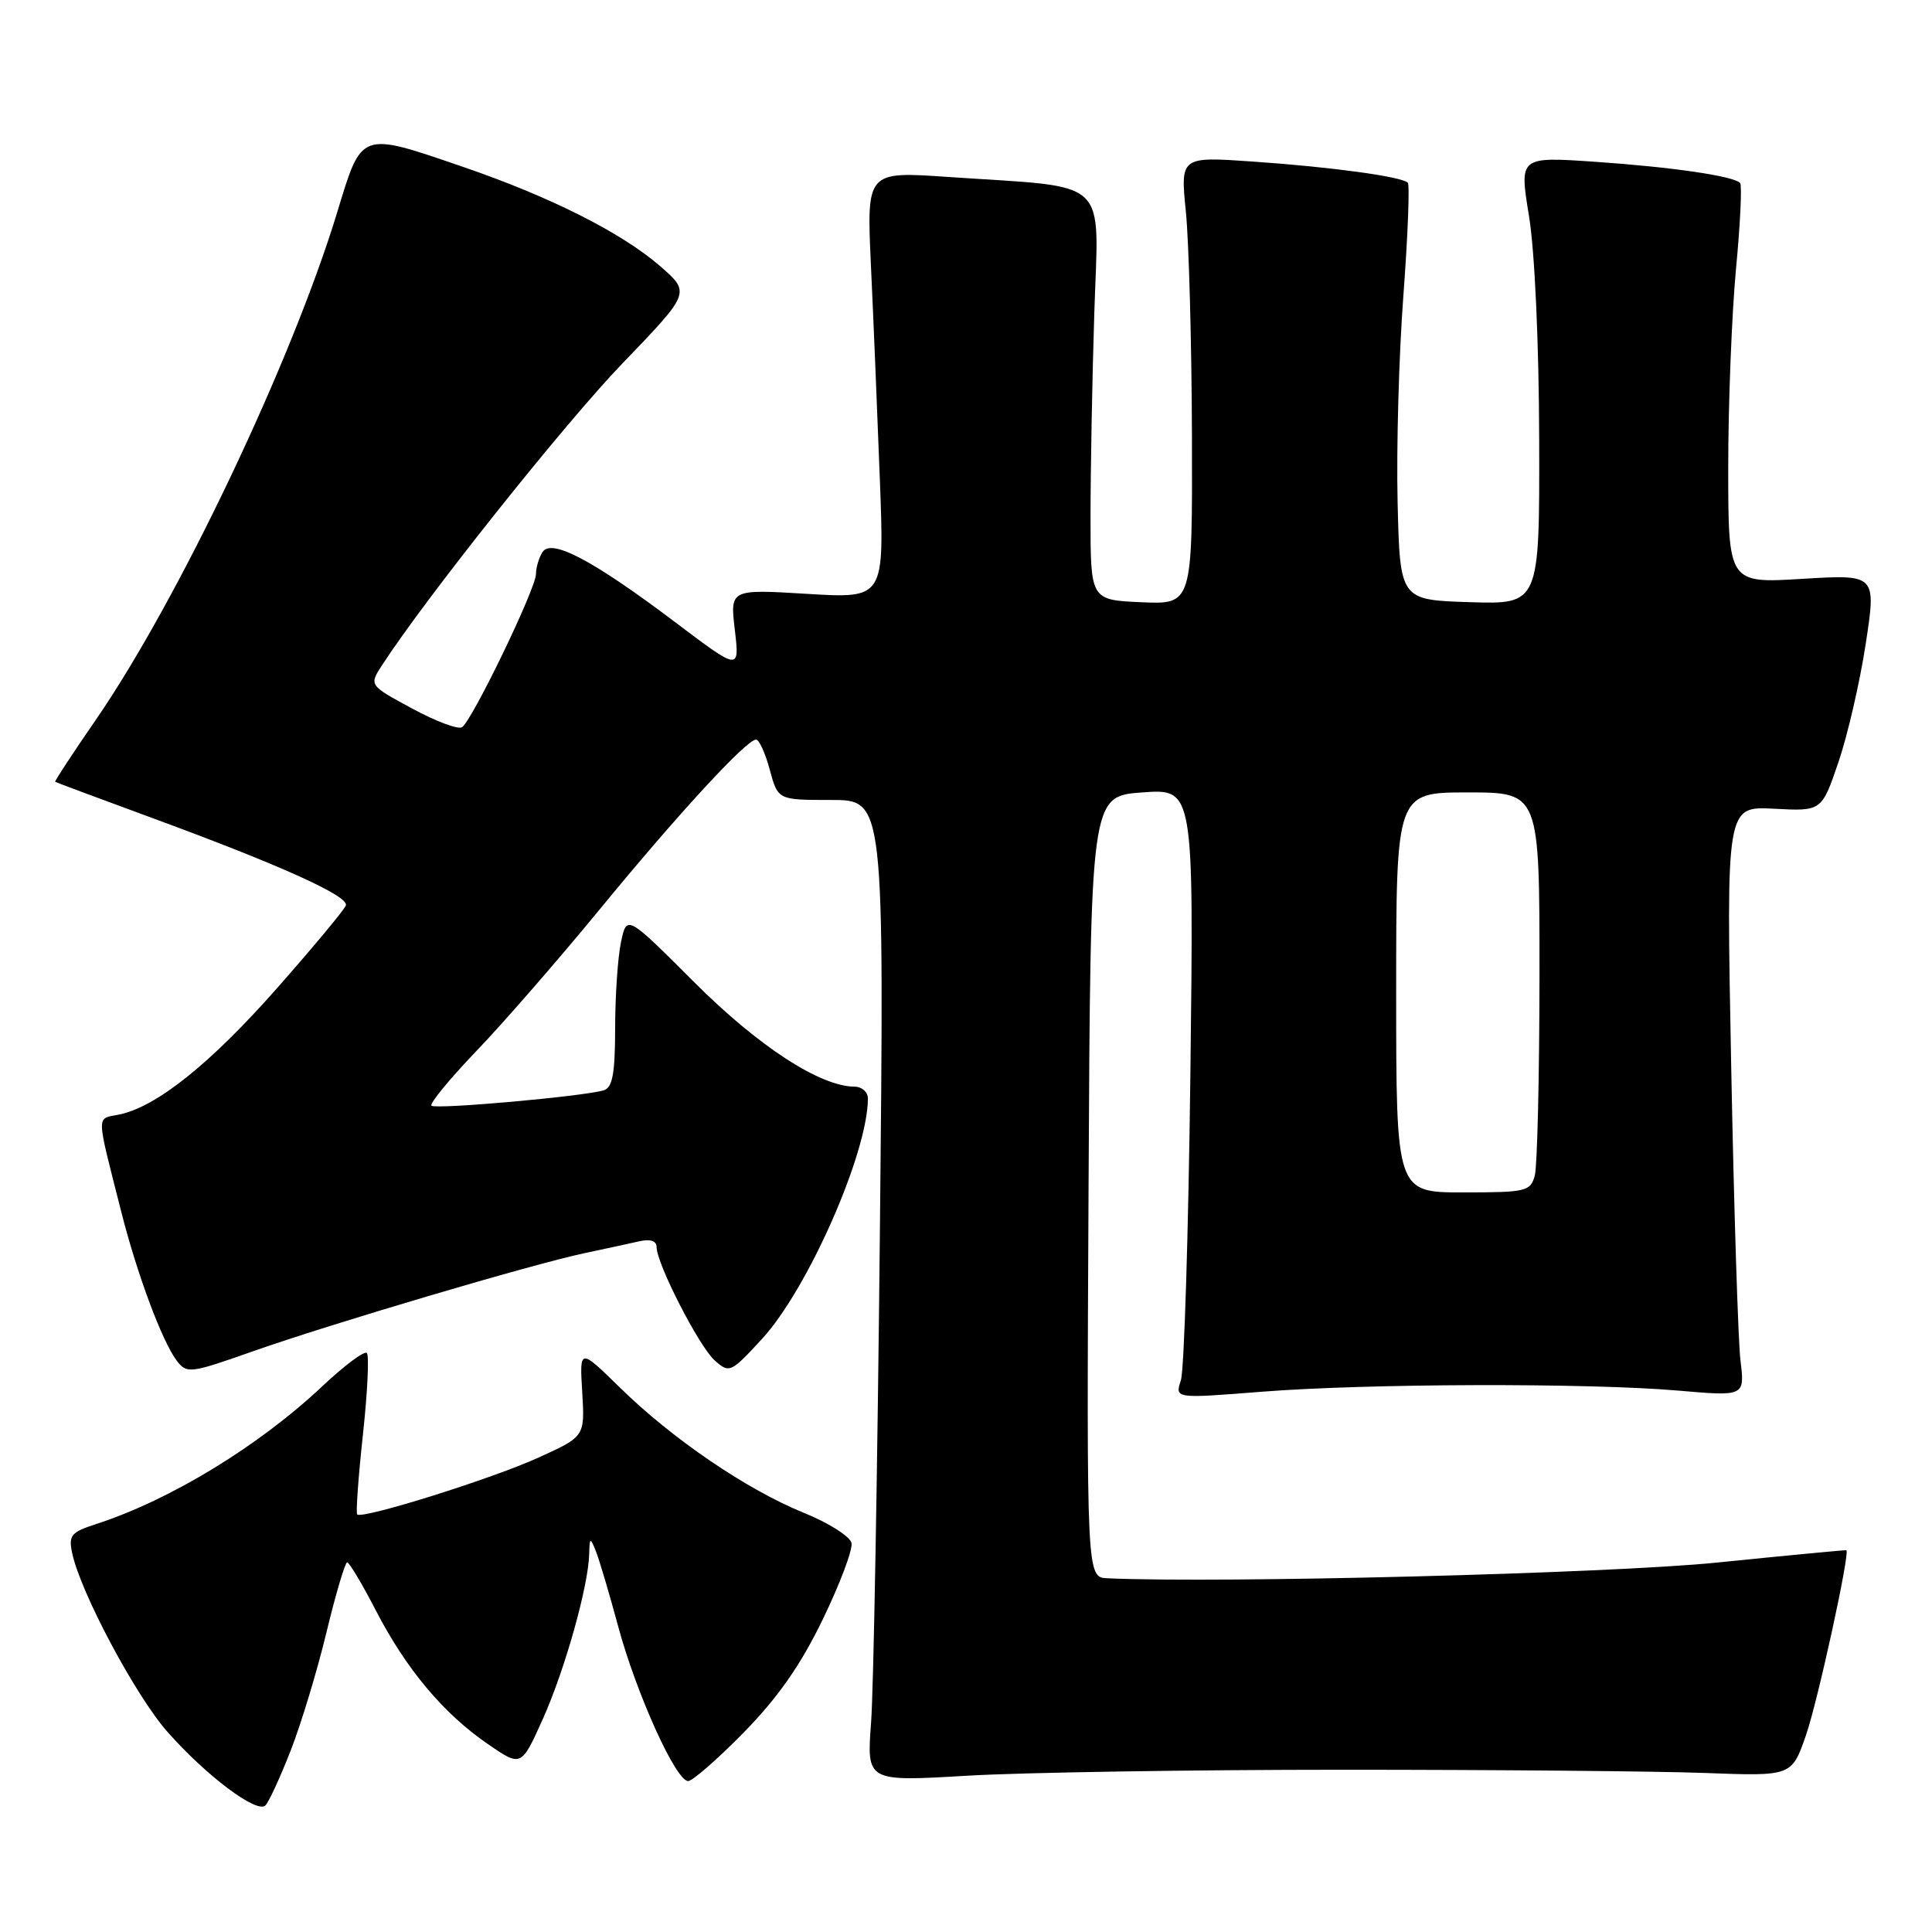 <?xml version="1.0" encoding="UTF-8" standalone="no"?>
<!DOCTYPE svg PUBLIC "-//W3C//DTD SVG 1.1//EN" "http://www.w3.org/Graphics/SVG/1.1/DTD/svg11.dtd" >
<svg xmlns="http://www.w3.org/2000/svg" xmlns:xlink="http://www.w3.org/1999/xlink" version="1.1" viewBox="0 0 256 256">
 <g >
 <path fill="currentColor"
d=" M 38.51 231.98 C 39.89 228.45 42.03 221.39 43.26 216.29 C 44.49 211.19 45.73 207.02 46.00 207.02 C 46.27 207.01 47.98 209.87 49.79 213.37 C 53.81 221.15 58.74 227.04 64.62 231.08 C 69.06 234.14 69.06 234.14 71.91 227.82 C 74.83 221.32 77.95 210.24 78.07 205.94 C 78.13 203.70 78.20 203.66 78.94 205.50 C 79.39 206.60 80.72 211.10 81.91 215.50 C 84.32 224.42 89.56 236.00 91.18 236.00 C 91.76 236.00 95.09 233.09 98.57 229.54 C 103.08 224.94 106.09 220.63 109.03 214.56 C 111.30 209.87 113.01 205.33 112.83 204.46 C 112.65 203.60 109.81 201.79 106.52 200.46 C 98.97 197.40 89.07 190.66 82.15 183.87 C 76.79 178.62 76.79 178.62 77.15 184.49 C 77.50 190.35 77.50 190.35 71.28 193.17 C 65.03 196.00 48.00 201.33 47.33 200.67 C 47.14 200.47 47.48 195.71 48.09 190.09 C 48.70 184.47 48.93 179.60 48.61 179.28 C 48.29 178.95 45.65 180.92 42.76 183.64 C 34.31 191.60 22.57 198.76 12.75 201.94 C 9.40 203.03 9.06 203.44 9.57 205.83 C 10.69 211.04 17.96 224.68 22.17 229.46 C 27.30 235.28 34.05 240.35 35.17 239.23 C 35.62 238.78 37.12 235.52 38.51 231.98 Z  M 178.00 234.50 C 198.07 234.50 219.66 234.69 225.96 234.93 C 237.41 235.36 237.41 235.36 239.30 229.93 C 240.86 225.43 245.17 205.70 244.65 205.41 C 244.57 205.37 236.85 206.10 227.49 207.05 C 213.35 208.49 161.79 209.81 146.74 209.13 C 143.98 209.00 143.98 209.00 144.24 157.25 C 144.50 105.50 144.50 105.50 151.35 105.00 C 158.19 104.50 158.19 104.50 157.73 142.50 C 157.47 163.40 156.91 181.58 156.47 182.91 C 155.68 185.32 155.68 185.32 167.09 184.42 C 181.08 183.31 210.39 183.23 222.35 184.26 C 231.20 185.03 231.20 185.03 230.62 180.26 C 230.31 177.64 229.75 160.05 229.39 141.16 C 228.73 106.83 228.73 106.83 235.05 107.16 C 241.38 107.50 241.38 107.50 243.60 101.00 C 244.82 97.42 246.45 90.36 247.22 85.30 C 248.62 76.11 248.62 76.11 238.81 76.70 C 229.00 77.30 229.00 77.30 229.00 61.90 C 229.00 53.43 229.47 41.60 230.03 35.62 C 230.60 29.63 230.84 24.51 230.57 24.24 C 229.66 23.32 221.56 22.14 211.41 21.44 C 201.31 20.75 201.31 20.75 202.60 28.62 C 203.36 33.24 203.92 45.51 203.95 58.29 C 204.00 80.08 204.00 80.08 194.75 79.79 C 185.50 79.50 185.50 79.50 185.19 66.50 C 185.02 59.35 185.36 47.02 185.96 39.10 C 186.55 31.18 186.81 24.48 186.54 24.21 C 185.73 23.40 176.37 22.12 166.04 21.41 C 156.40 20.74 156.40 20.74 157.14 28.12 C 157.54 32.18 157.90 45.53 157.94 57.80 C 158.00 80.09 158.00 80.09 151.25 79.80 C 144.50 79.50 144.50 79.50 144.50 68.50 C 144.50 62.45 144.72 50.30 145.00 41.50 C 145.57 23.22 147.41 24.93 125.66 23.45 C 114.83 22.70 114.83 22.70 115.40 35.10 C 115.72 41.92 116.25 54.66 116.58 63.41 C 117.19 79.31 117.19 79.31 106.96 78.69 C 96.73 78.07 96.73 78.07 97.37 83.48 C 98.00 88.89 98.00 88.89 89.46 82.44 C 78.53 74.20 73.05 71.31 71.88 73.16 C 71.41 73.90 71.02 75.21 71.02 76.07 C 71.00 78.02 62.53 95.55 61.22 96.36 C 60.70 96.69 57.71 95.57 54.59 93.87 C 48.90 90.80 48.90 90.80 50.62 88.15 C 56.34 79.31 74.83 56.09 82.49 48.14 C 91.50 38.78 91.50 38.78 87.50 35.29 C 82.40 30.85 72.96 26.09 61.38 22.12 C 47.66 17.42 47.97 17.31 44.69 28.10 C 38.65 47.94 23.60 79.57 12.63 95.48 C 9.60 99.87 7.21 103.52 7.31 103.59 C 7.42 103.67 13.31 105.87 20.42 108.48 C 37.21 114.66 46.25 118.75 45.83 119.97 C 45.65 120.52 41.57 125.42 36.76 130.88 C 27.90 140.94 20.73 146.68 15.76 147.69 C 12.72 148.31 12.70 147.26 16.05 160.50 C 18.14 168.78 21.49 177.77 23.43 180.31 C 24.75 182.04 25.19 181.99 33.41 179.09 C 43.80 175.42 70.57 167.50 77.50 166.04 C 80.25 165.46 83.51 164.75 84.75 164.47 C 86.17 164.15 87.00 164.43 87.00 165.23 C 87.00 167.44 92.63 178.43 94.71 180.27 C 96.65 181.99 96.83 181.91 100.96 177.42 C 107.03 170.85 115.00 152.74 115.00 145.56 C 115.00 144.70 114.21 144.00 113.25 143.99 C 108.65 143.96 100.49 138.65 91.96 130.12 C 83.05 121.21 83.05 121.21 82.28 124.86 C 81.86 126.86 81.51 131.99 81.51 136.26 C 81.50 142.28 81.16 144.12 80.00 144.47 C 77.33 145.28 57.69 147.03 57.17 146.51 C 56.90 146.23 59.58 142.96 63.14 139.25 C 66.70 135.54 74.04 127.10 79.46 120.50 C 89.78 107.92 98.91 98.00 100.18 98.00 C 100.59 98.00 101.41 99.80 102.00 102.00 C 103.08 106.00 103.08 106.00 110.12 106.00 C 117.17 106.00 117.17 106.00 116.59 163.25 C 116.27 194.74 115.75 224.01 115.42 228.29 C 114.84 236.08 114.84 236.08 128.17 235.29 C 135.50 234.86 157.93 234.50 178.00 234.50 Z  M 185.00 131.50 C 185.00 105.00 185.00 105.00 194.50 105.00 C 204.00 105.00 204.00 105.00 203.99 129.25 C 203.98 142.59 203.70 154.51 203.37 155.75 C 202.80 157.87 202.25 158.00 193.88 158.00 C 185.00 158.00 185.00 158.00 185.00 131.50 Z "/>
</g>
</svg>